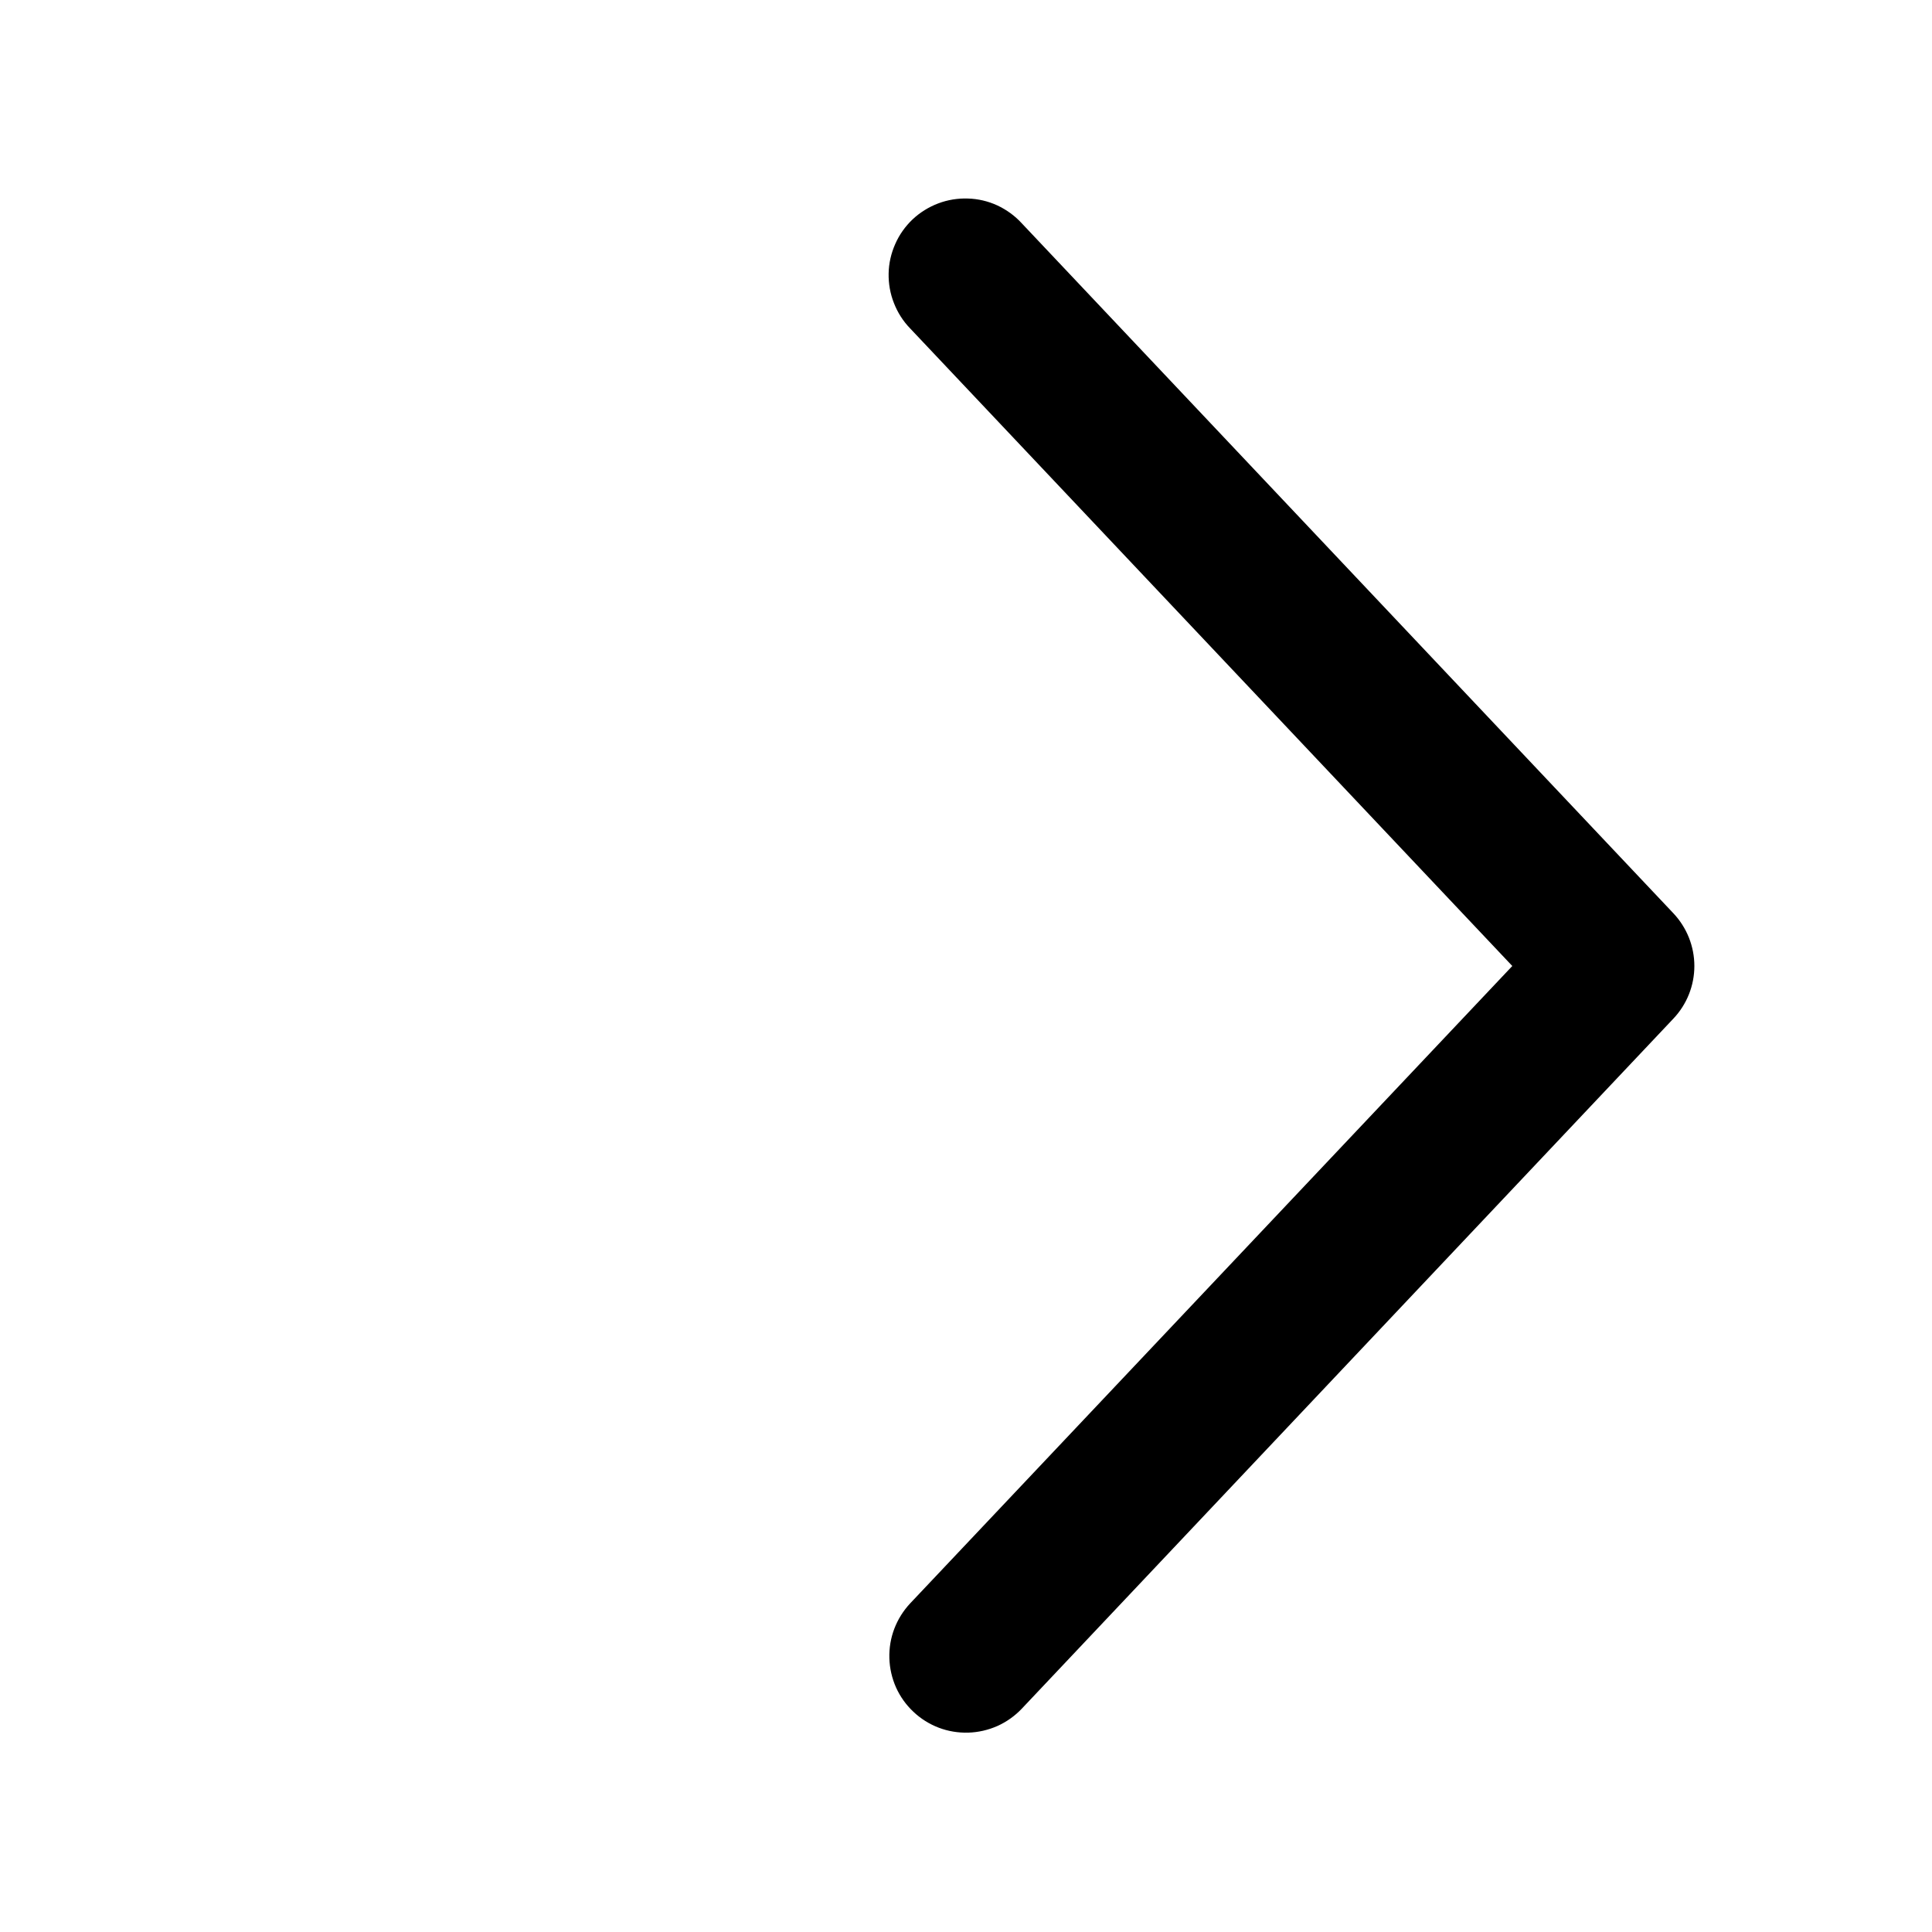 <svg width="20" height="20" viewBox="0 0 20 21" fill="none" xmlns="http://www.w3.org/2000/svg">
<path d="M9.394 17.427C9.319 17.507 9.26 17.601 9.221 17.703C9.182 17.805 9.164 17.914 9.167 18.023C9.17 18.133 9.195 18.241 9.239 18.341C9.284 18.441 9.348 18.531 9.428 18.606C9.507 18.681 9.601 18.74 9.703 18.779C9.805 18.818 9.914 18.836 10.024 18.833C10.133 18.83 10.241 18.805 10.341 18.761C10.441 18.716 10.531 18.652 10.606 18.573L17.689 11.072C17.835 10.918 17.917 10.713 17.917 10.5C17.917 10.287 17.835 10.082 17.689 9.927L10.606 2.427C10.531 2.345 10.441 2.28 10.341 2.233C10.241 2.187 10.132 2.161 10.022 2.158C9.911 2.154 9.801 2.172 9.698 2.211C9.595 2.25 9.5 2.309 9.42 2.384C9.34 2.46 9.275 2.551 9.231 2.652C9.186 2.753 9.161 2.862 9.159 2.972C9.157 3.083 9.176 3.192 9.217 3.295C9.257 3.398 9.317 3.492 9.394 3.571L15.938 10.5L9.394 17.427Z" fill="black"/>
</svg>

